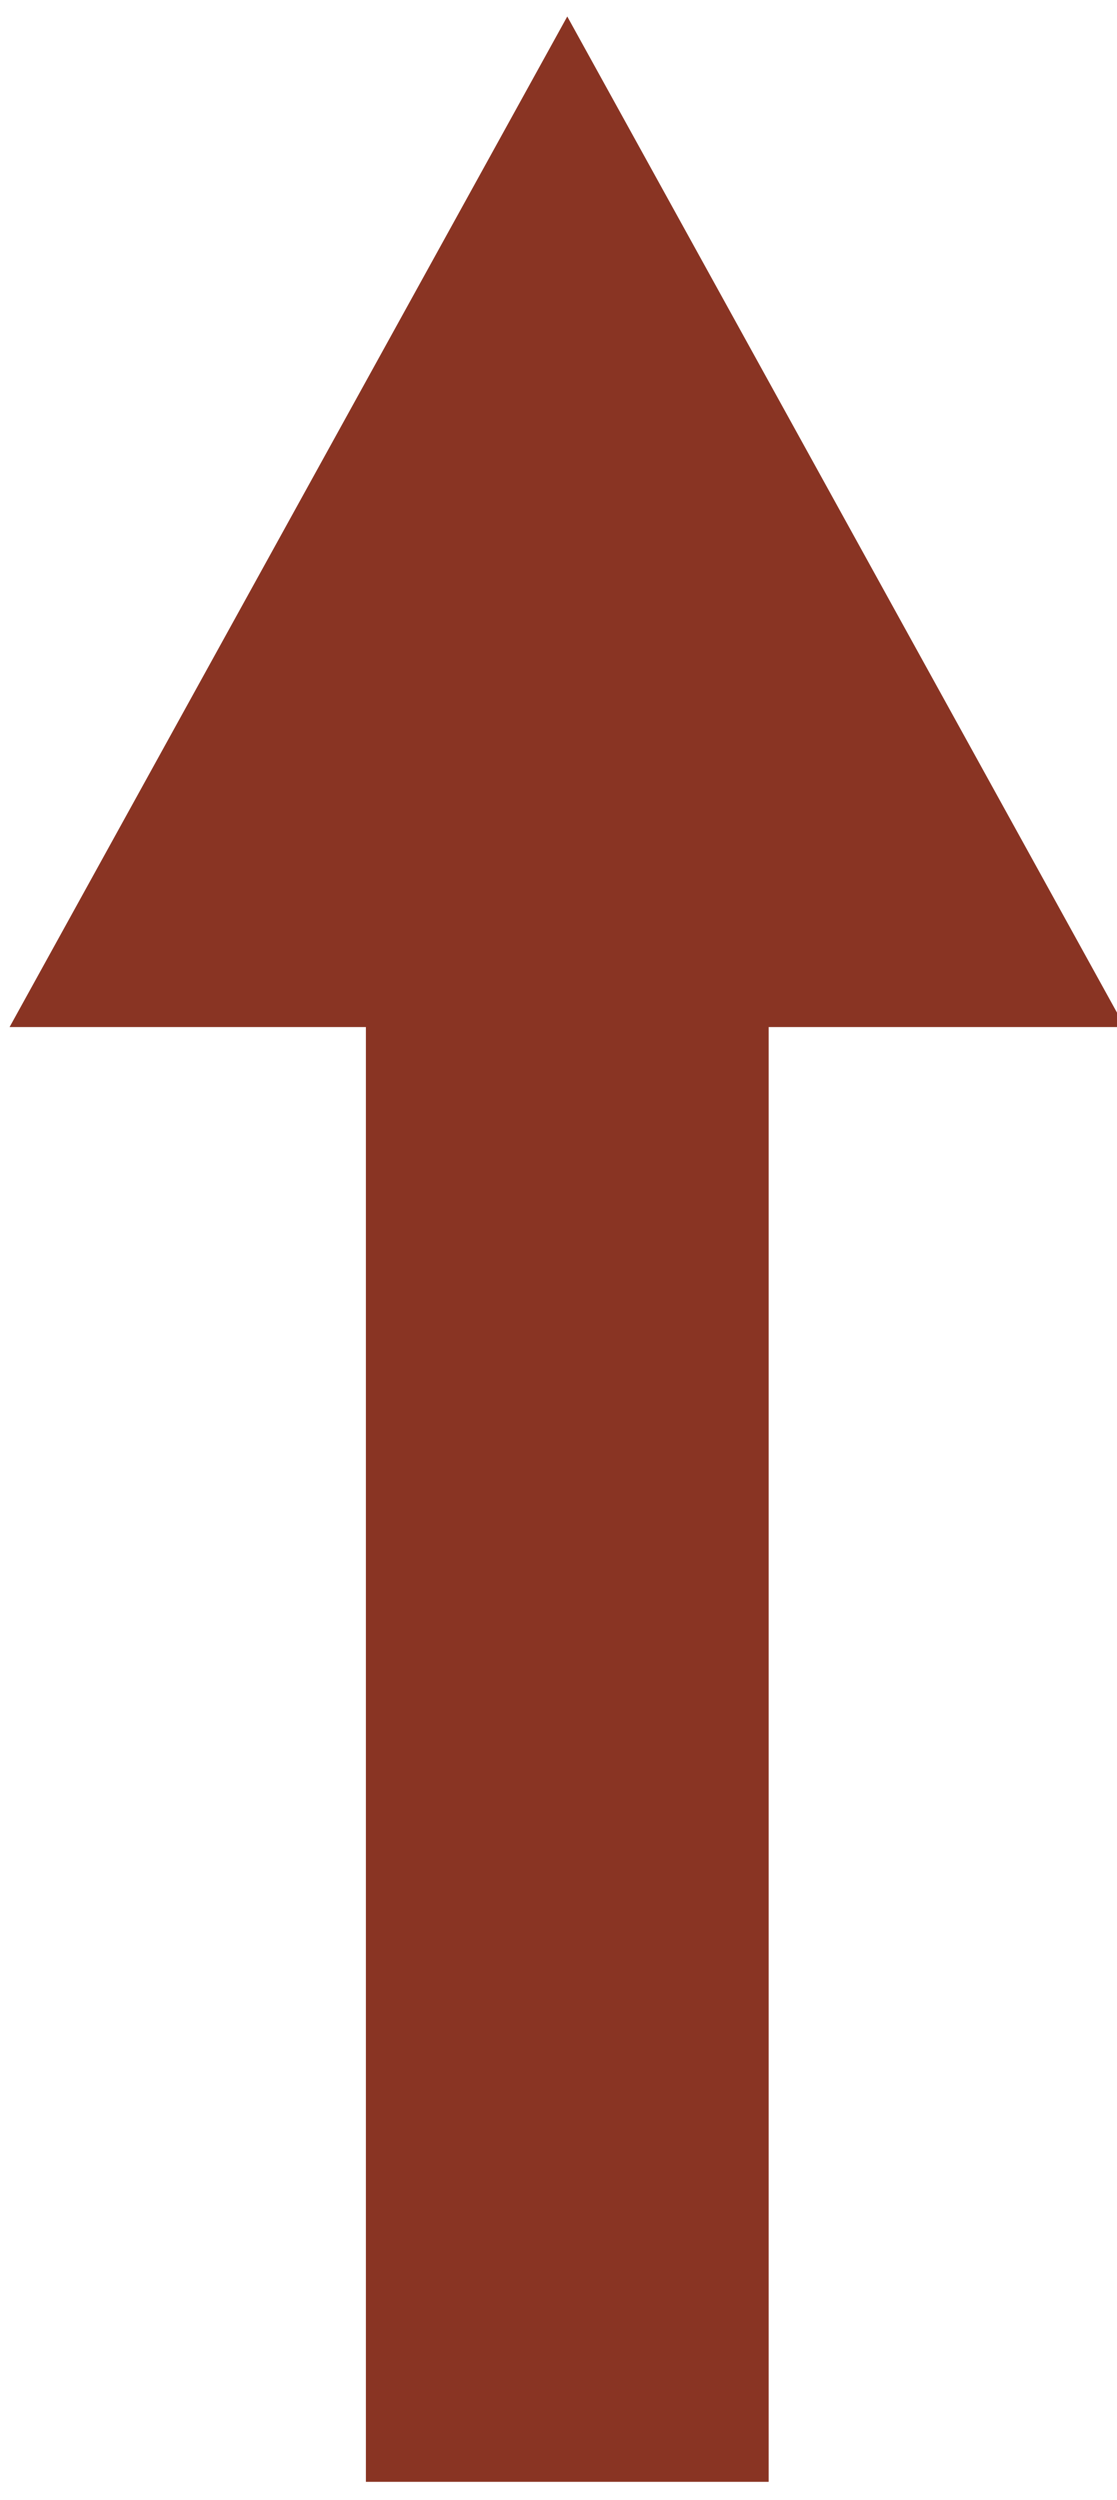 <svg xmlns="http://www.w3.org/2000/svg" xmlns:xlink="http://www.w3.org/1999/xlink" xmlns:serif="http://www.serif.com/" version="1.1" xml:space="preserve" style="fill-rule:evenodd;clip-rule:evenodd;stroke-linejoin:round;stroke-miterlimit:2;" viewBox="32.09 52.5 47.83 107">
    <g id="Artboard1" transform="matrix(0.292,0,0,0.297,0,0)">
        <rect x="0" y="0" width="400" height="700" style="fill:none;"/>
        <g transform="matrix(2.225,0,0,2.554,-5881.52,-5584.86)">
            <g transform="matrix(1.021,0,0,0.674,-21.435,731.186)">
                <rect x="2682" y="2341" width="26" height="129" style="fill:rgb(137,52,35);"/>
            </g>
            <g transform="matrix(1.021,0,0,0.891,-18.373,230.719)">
                <path d="M2692,2274L2728,2338L2656,2338L2692,2274Z" style="fill:rgb(137,52,35);"/>
            </g>
        </g>
    </g>
</svg>